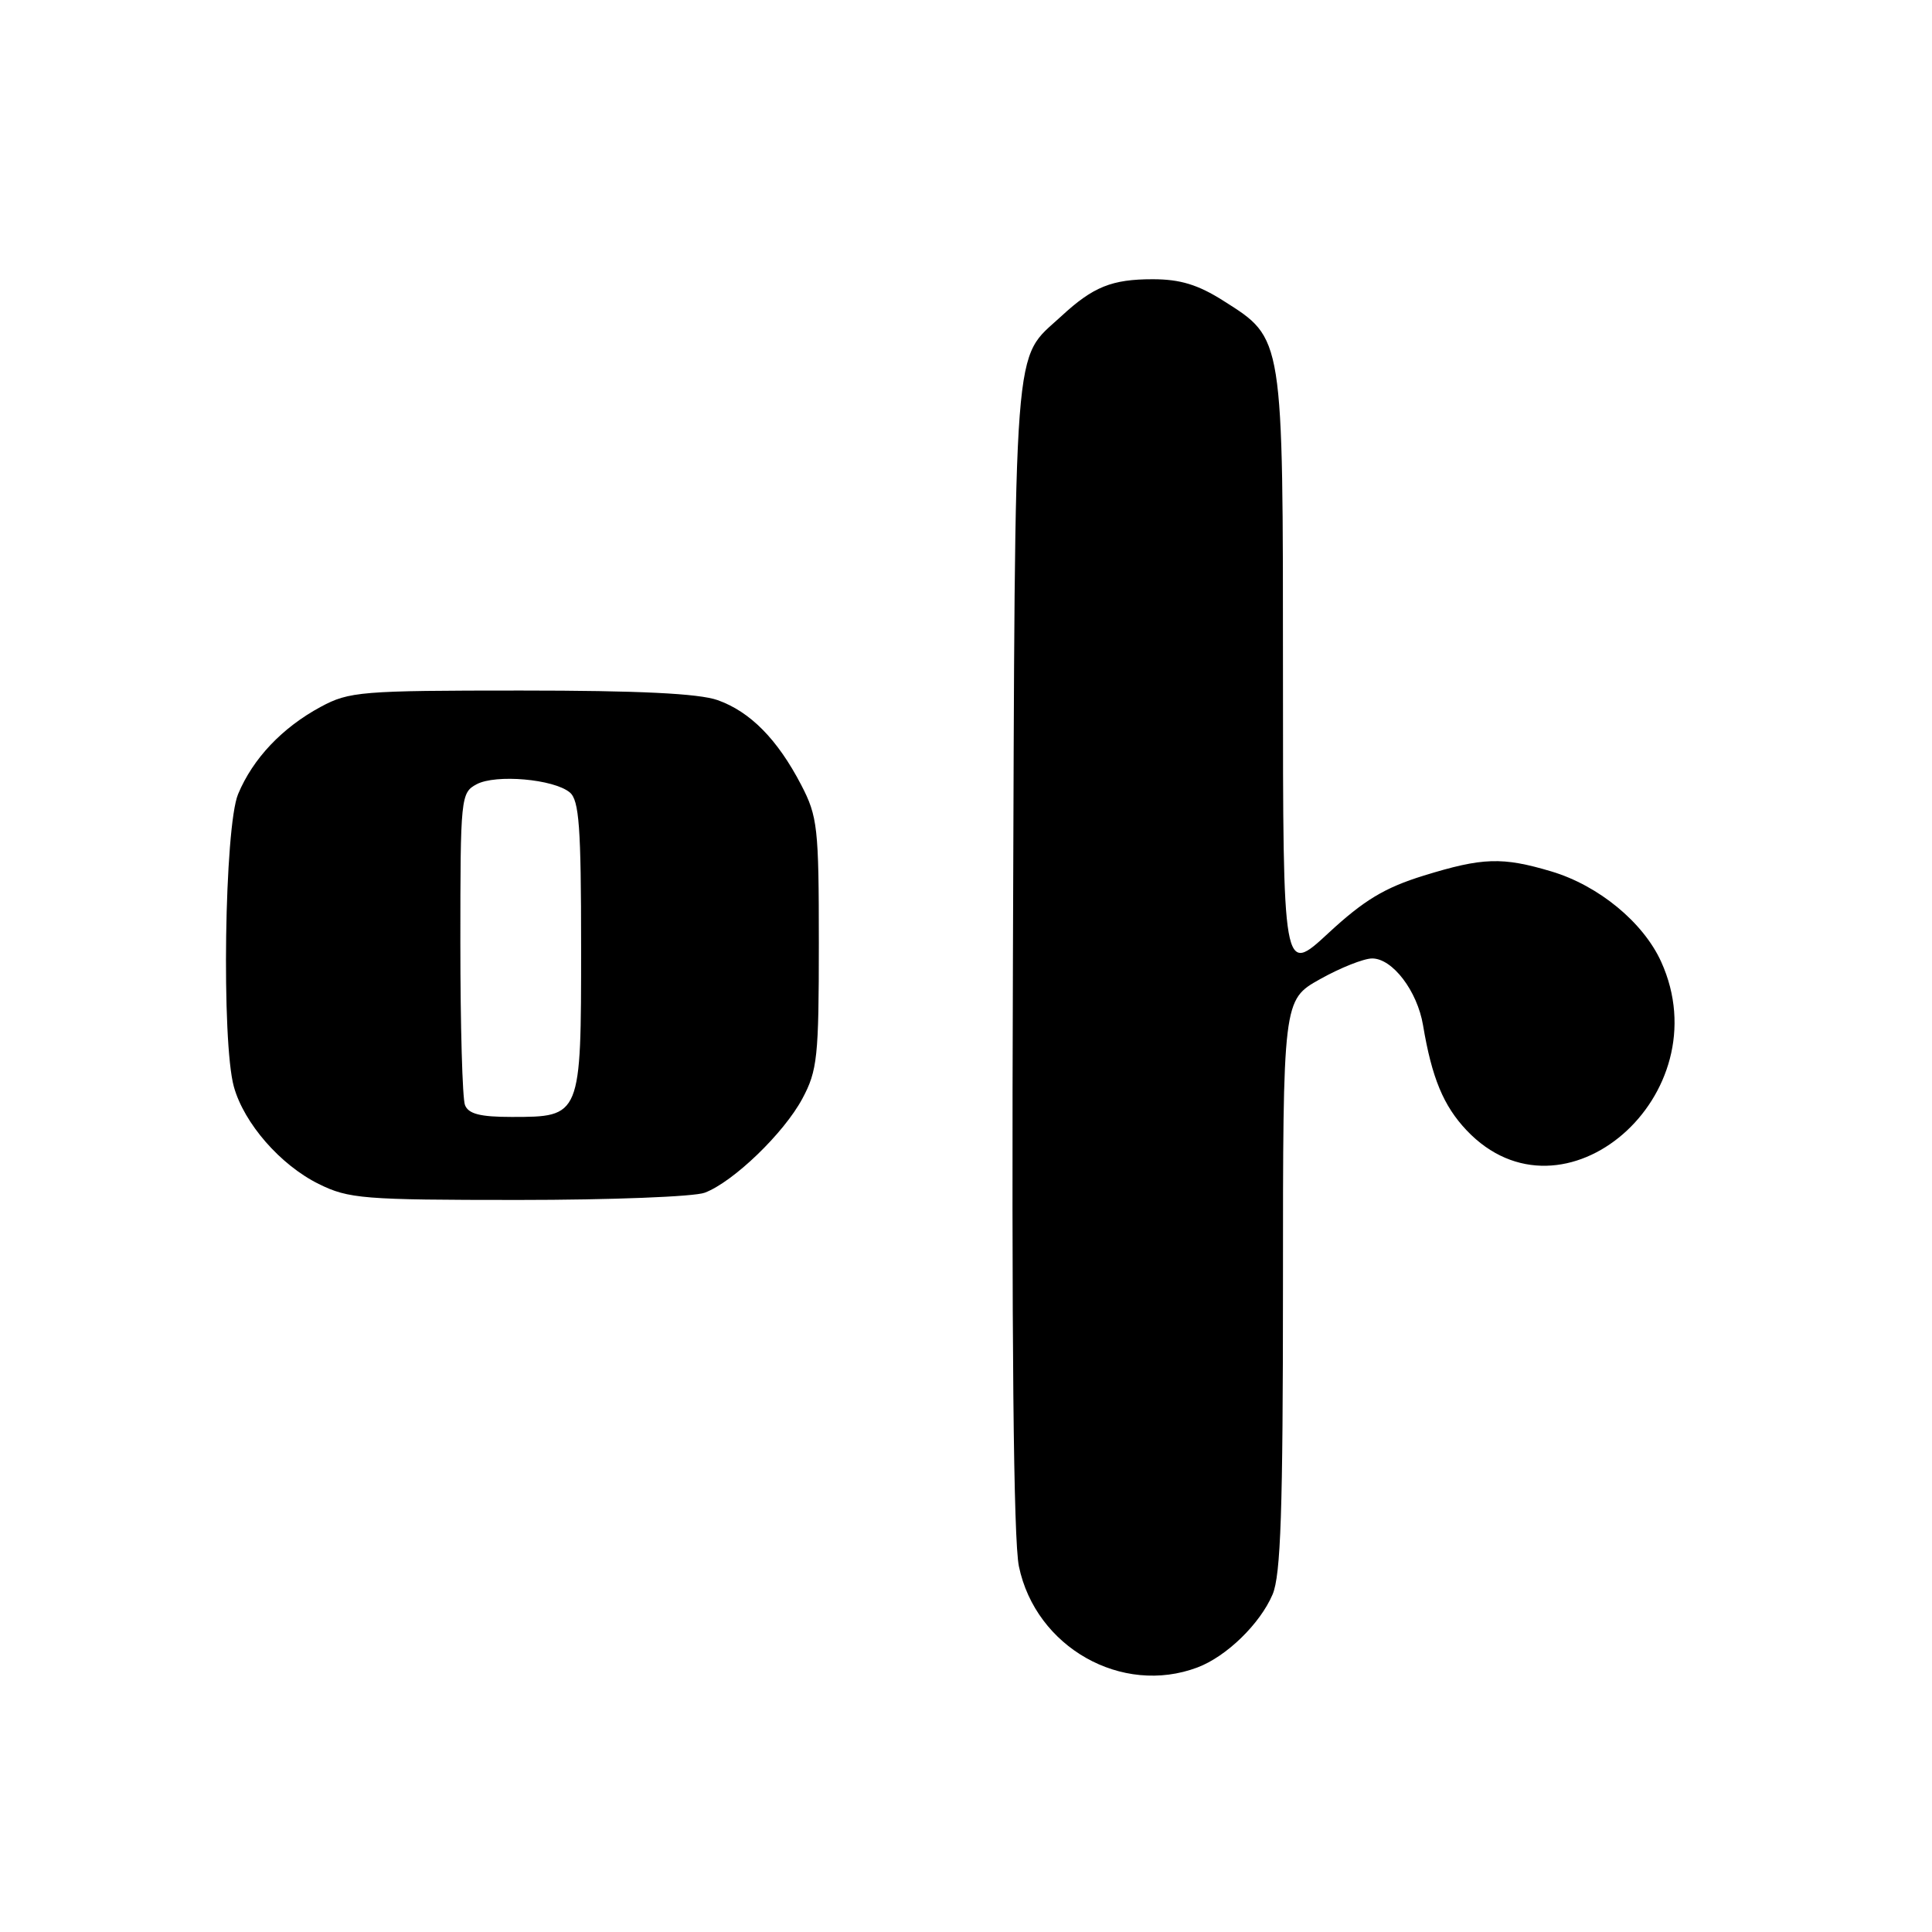 <?xml version="1.0" encoding="UTF-8" standalone="no"?>
<!DOCTYPE svg PUBLIC "-//W3C//DTD SVG 1.1//EN" "http://www.w3.org/Graphics/SVG/1.1/DTD/svg11.dtd" >
<svg xmlns="http://www.w3.org/2000/svg" xmlns:xlink="http://www.w3.org/1999/xlink" version="1.1" viewBox="0 0 256 256">
 <g >
 <path fill="currentColor"
d=" M 158.68 220.94 C 162.52 219.49 166.96 215.17 168.62 211.28 C 169.71 208.74 170.00 200.14 170.00 170.28 C 170.00 132.50 170.00 132.50 174.90 129.75 C 177.59 128.24 180.71 127.00 181.82 127.00 C 184.52 127.00 187.80 131.32 188.56 135.85 C 189.73 142.83 191.26 146.52 194.33 149.77 C 207.14 163.29 228.13 145.10 220.11 127.43 C 217.73 122.20 211.82 117.34 205.57 115.47 C 199.05 113.53 196.47 113.61 188.63 116.03 C 183.47 117.63 180.73 119.28 176.02 123.64 C 170.00 129.22 170.00 129.22 170.00 89.51 C 170.00 44.33 170.09 44.92 162.13 39.87 C 158.75 37.72 156.38 37.00 152.74 37.00 C 147.32 37.00 144.85 38.00 140.66 41.87 C 134.15 47.90 134.53 42.89 134.22 126.45 C 134.03 177.59 134.29 204.07 135.01 207.55 C 137.24 218.28 148.65 224.73 158.68 220.94 Z  M 93.38 158.04 C 97.18 156.60 103.87 150.15 106.32 145.57 C 108.31 141.86 108.50 140.04 108.50 125.00 C 108.50 109.65 108.34 108.19 106.16 104.00 C 103.02 97.97 99.42 94.31 95.09 92.77 C 92.59 91.89 84.67 91.50 69.00 91.50 C 47.85 91.50 46.26 91.63 42.50 93.66 C 37.40 96.41 33.52 100.50 31.55 105.22 C 29.74 109.55 29.33 138.04 30.99 144.00 C 32.34 148.85 37.15 154.37 42.23 156.88 C 46.19 158.84 48.11 159.00 68.68 159.00 C 80.89 159.00 92.00 158.57 93.38 158.04 Z  M 61.61 146.42 C 61.27 145.55 61.00 135.89 61.00 124.95 C 61.00 105.64 61.06 105.04 63.15 103.92 C 65.69 102.56 73.37 103.23 75.50 105.00 C 76.74 106.03 77.00 109.60 77.00 125.47 C 77.00 148.00 77.00 148.00 67.78 148.00 C 63.63 148.00 62.06 147.60 61.61 146.42 Z "/>
</g>
</svg>